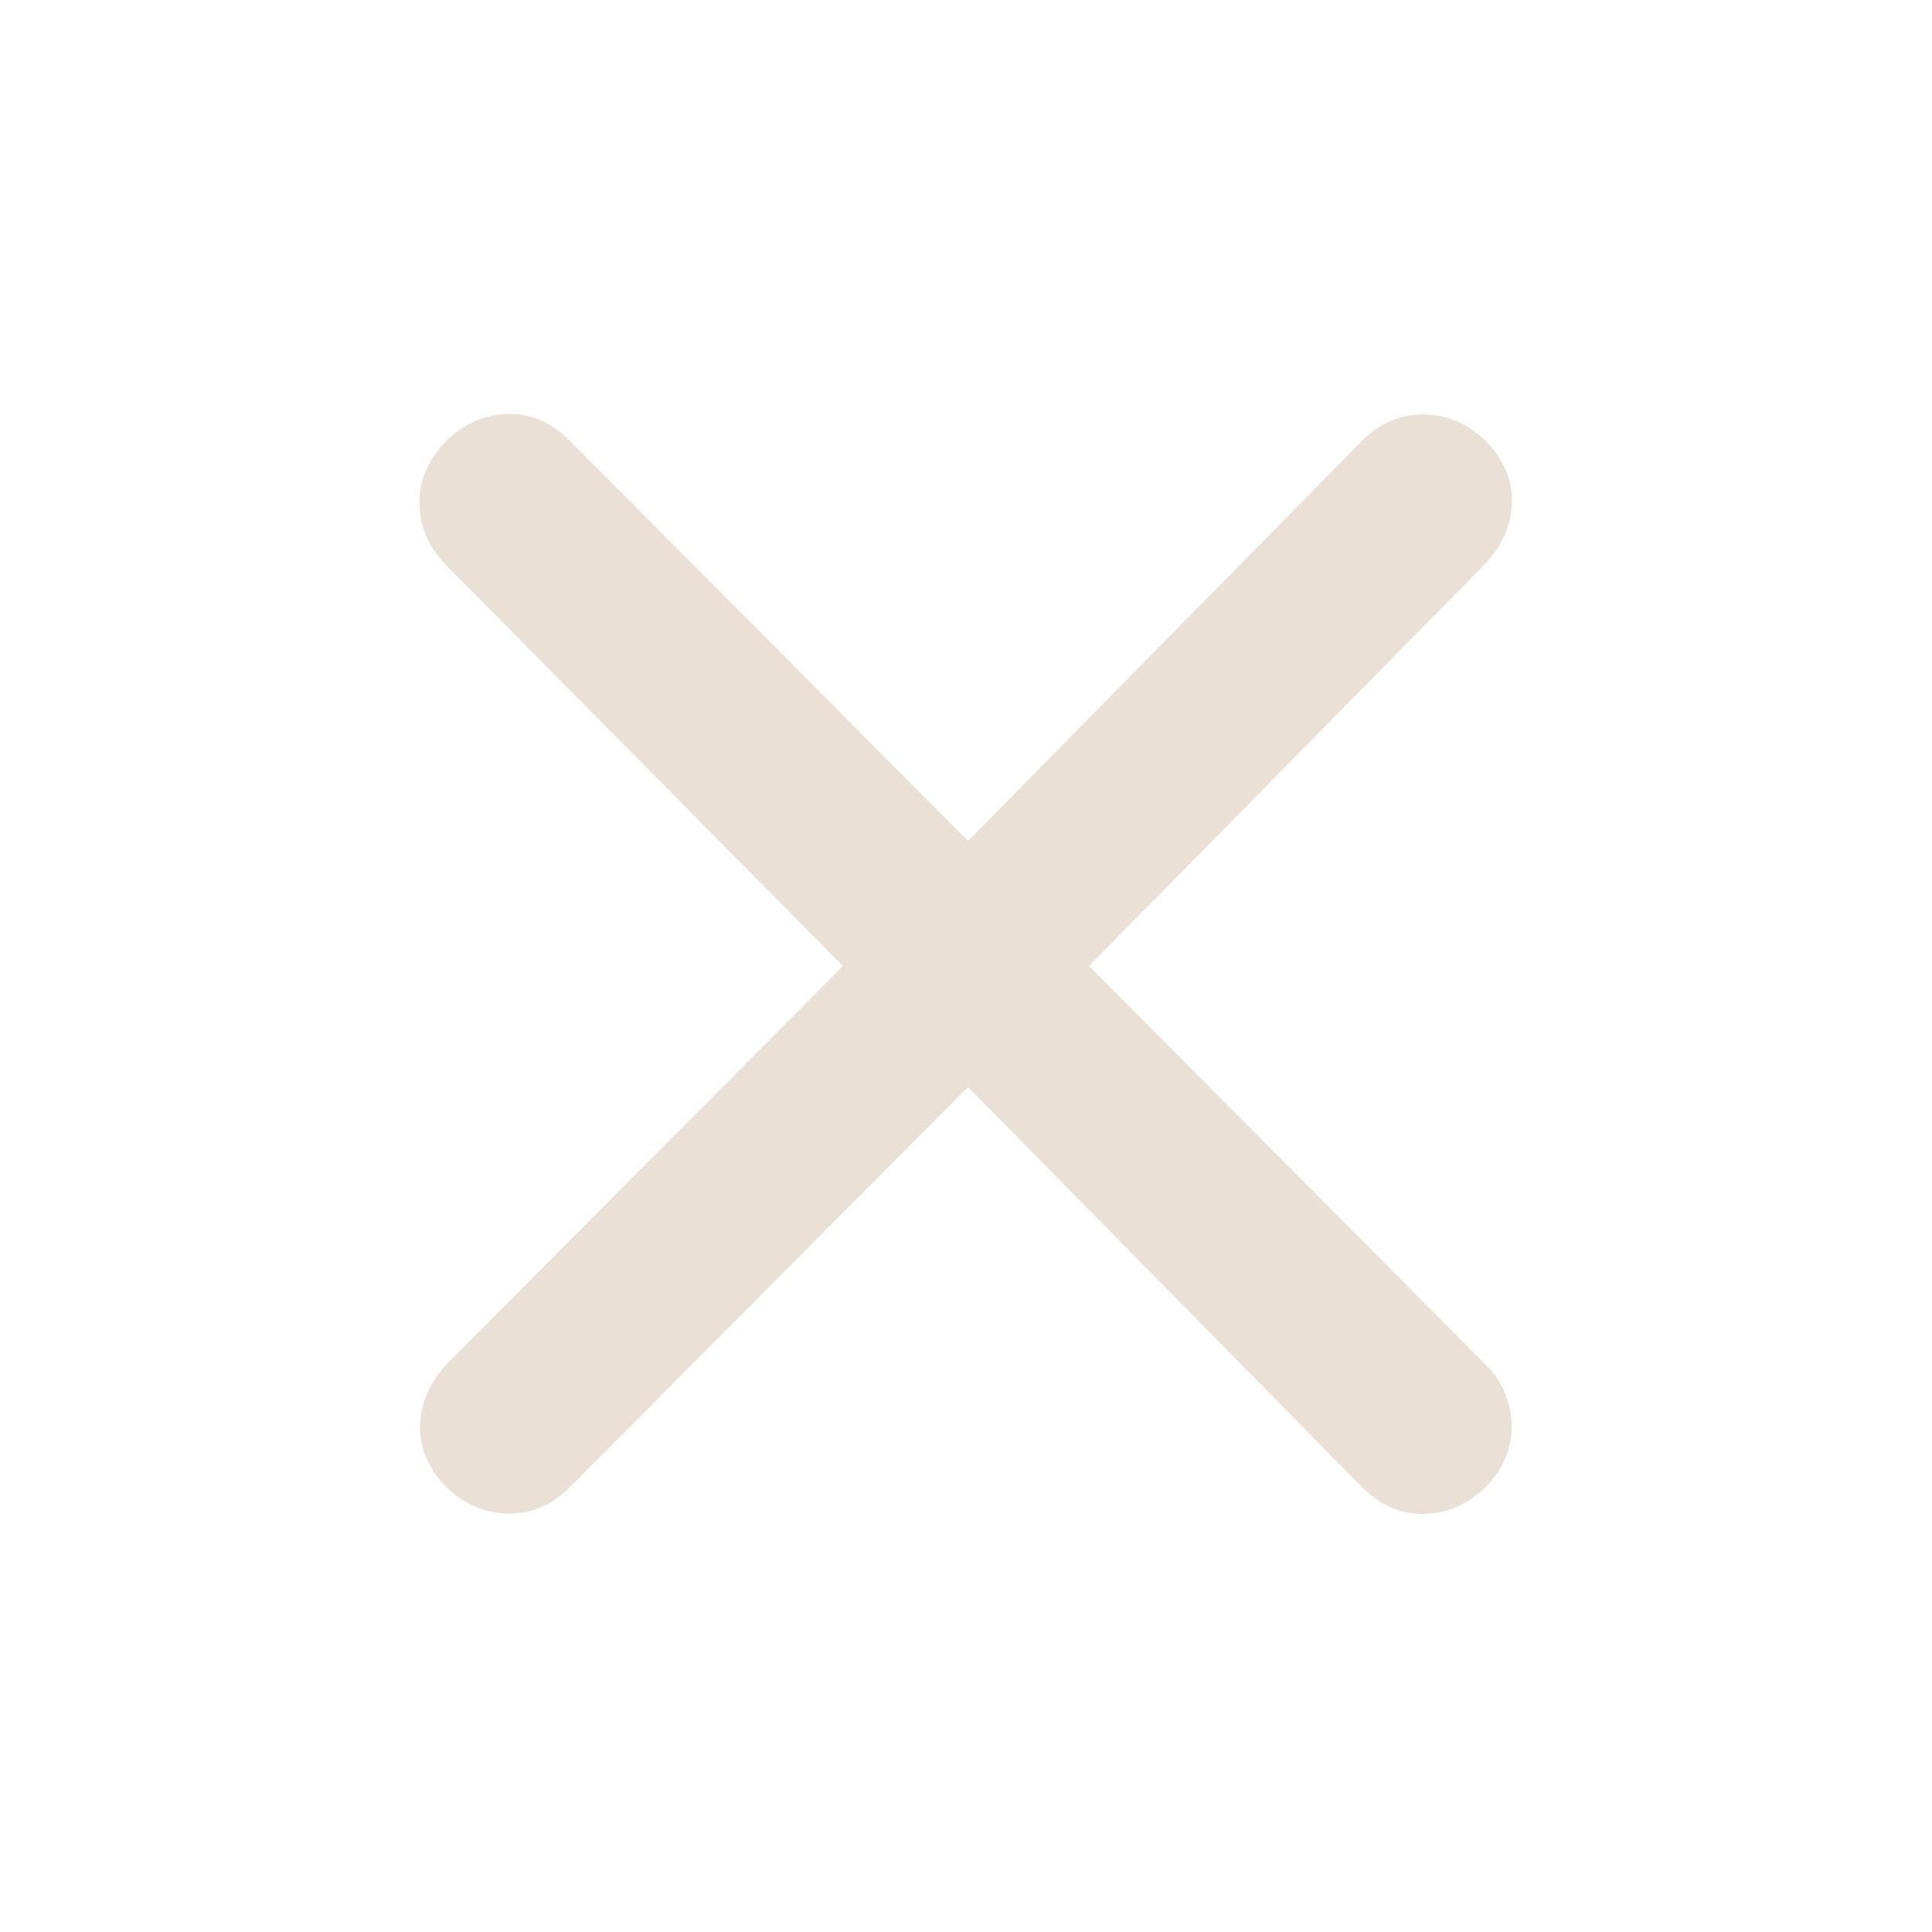<svg xmlns="http://www.w3.org/2000/svg" height="24px" viewBox="0 -960 960 960" width="24px" fill="#EAE0D5"><path d="M481-419.85 283.08-220.92q-13.31 13.3-30.89 13-17.57-.31-31.27-14-12.69-13.7-12.19-30.08t13.19-30.08L418.85-480 220.92-679.92q-12.3-13.31-12.5-29.89-.19-16.57 12.5-30.27 13.7-13.69 31.08-14.19t31.08 13.19L481-542.15l195.92-198.93q13.31-13.3 30.89-13 17.57.31 31.27 14 12.69 13.7 12.19 30.08t-13.19 30.08L541.15-480l196.93 197.92q12.3 12.31 13 29.39.69 17.07-12 30.77-13.7 13.69-31.08 14.19t-31.08-13.19L481-419.85Z"/></svg>